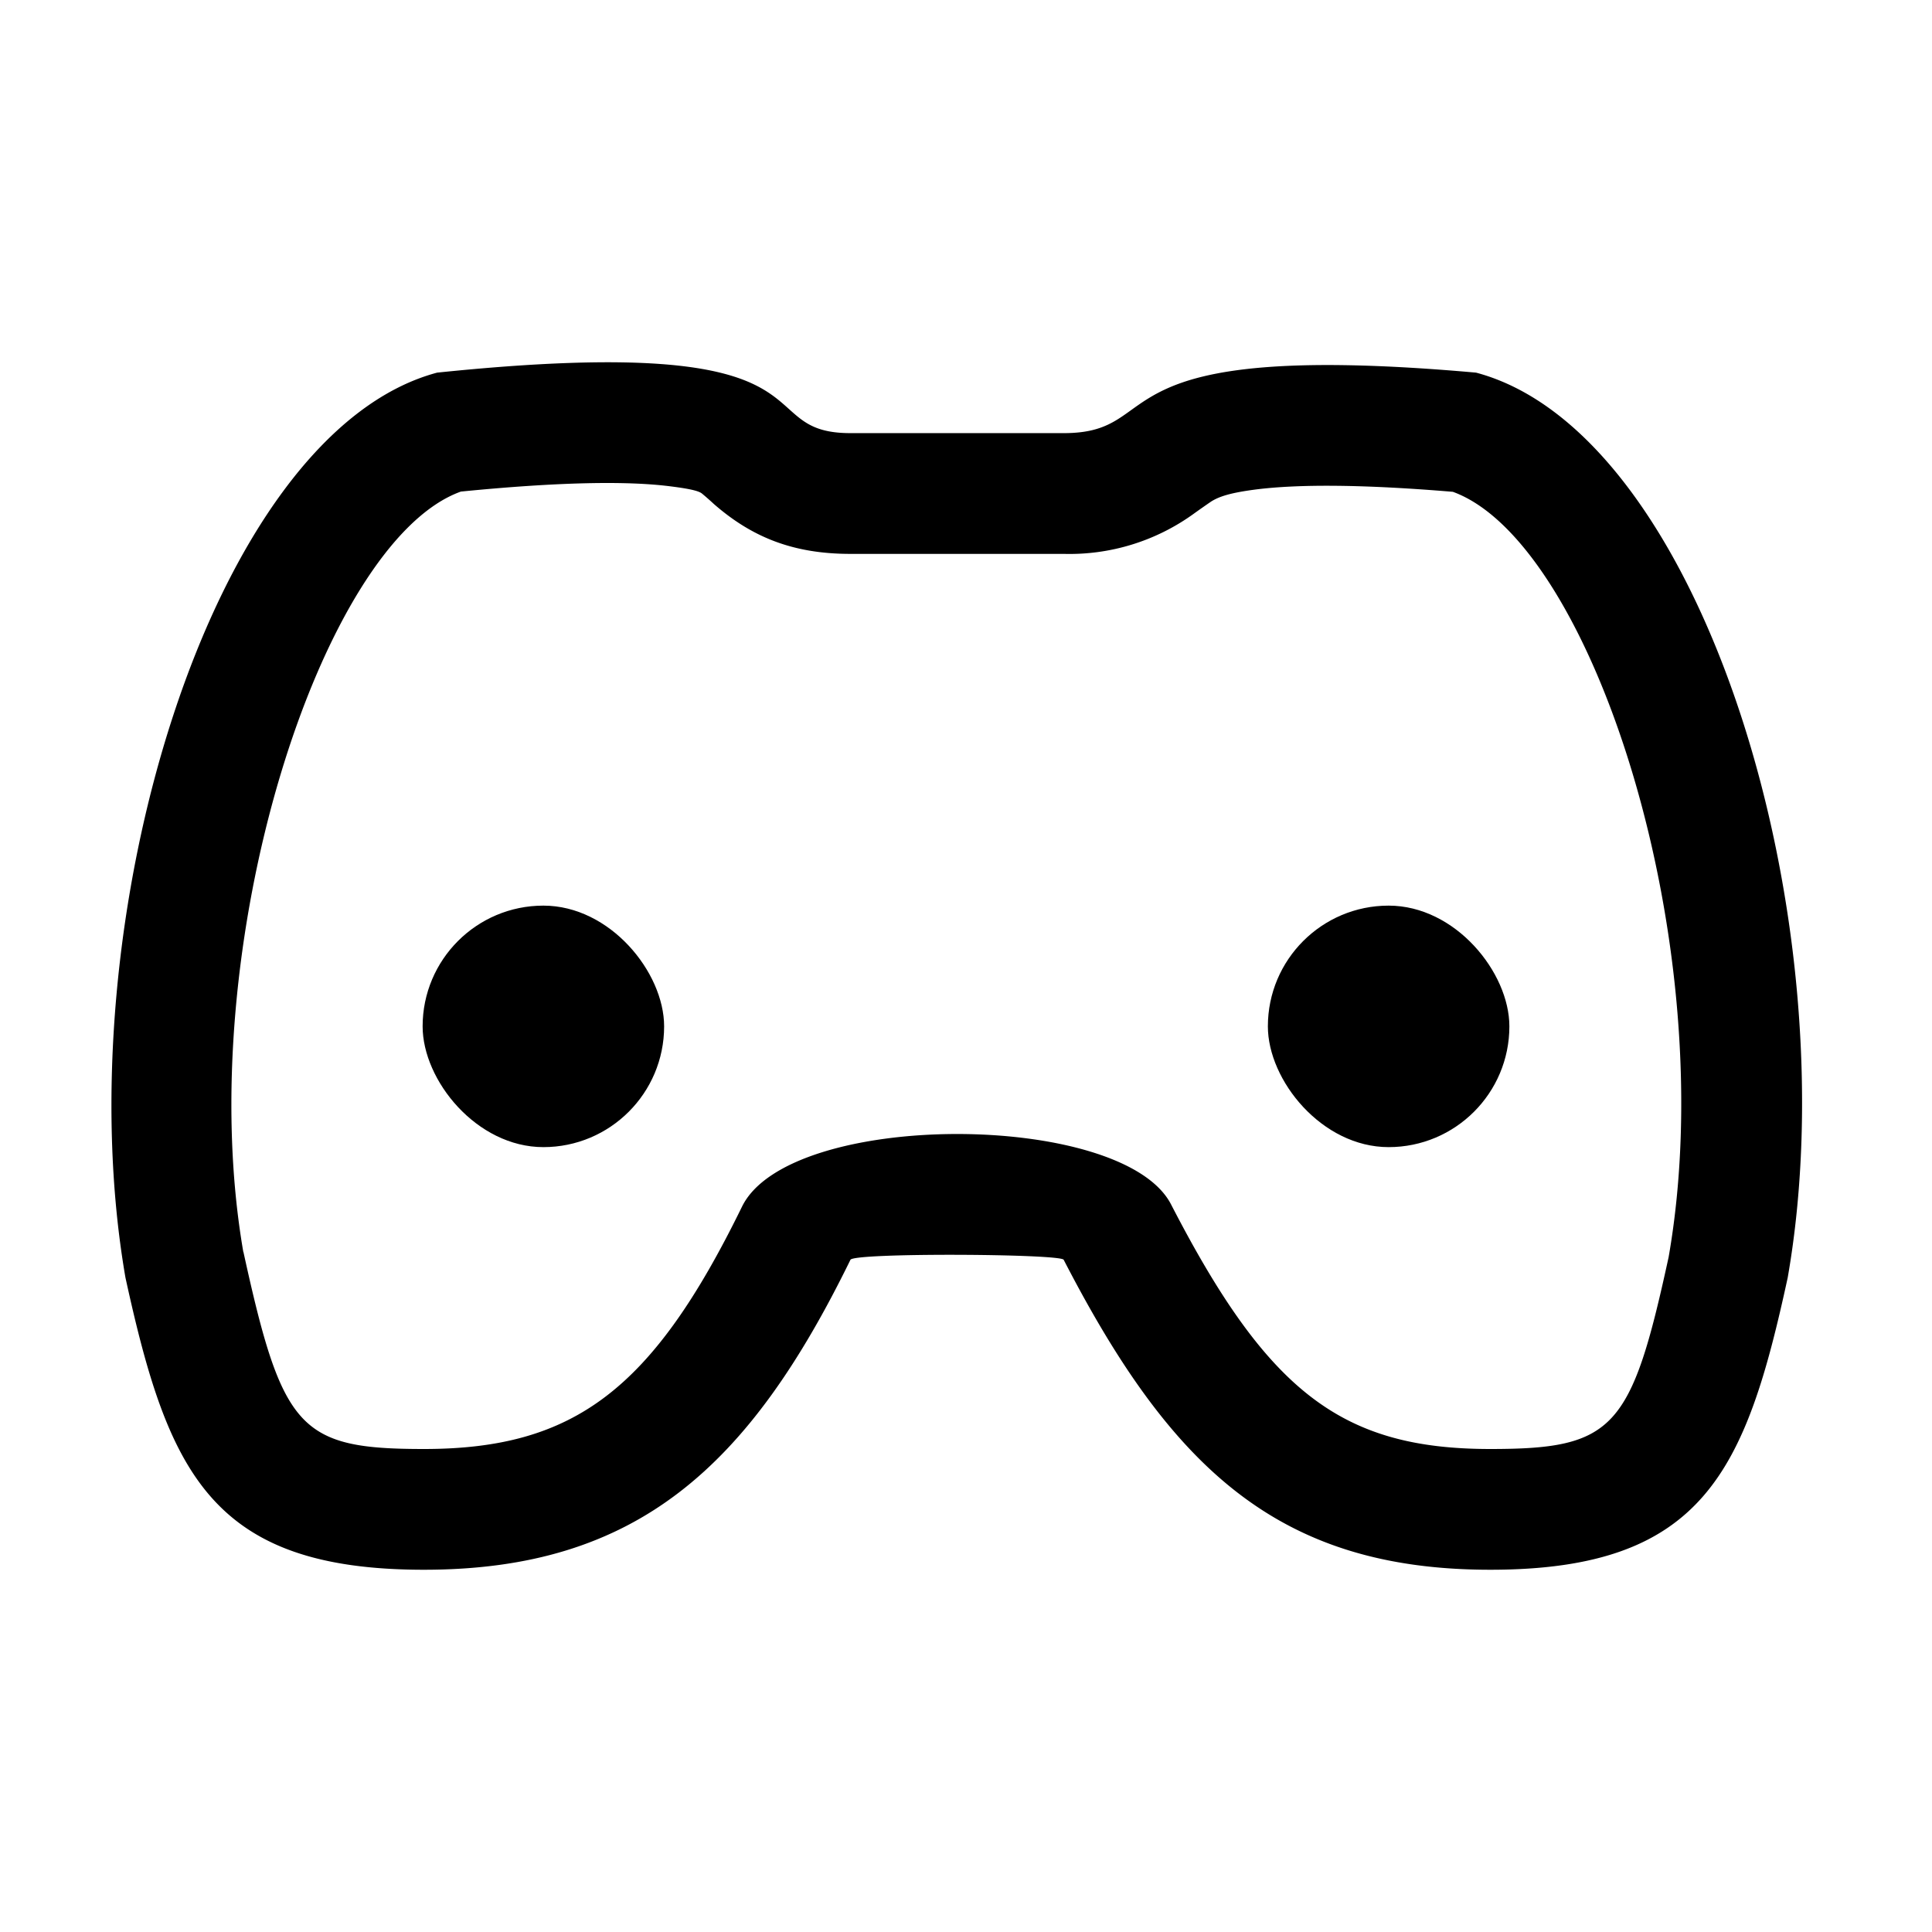 <svg xmlns="http://www.w3.org/2000/svg" width="16" height="16" viewBox="0 0 16 16"><g fill="none" fill-rule="evenodd"><path fill="hsl(346 95% 54%)" d="M3.62 3.086c3.423-.354 2.54.501 3.423.501H8.81c.883 0 .193-.788 3.414-.501 1.885.501 3.096 4.548 2.581 7.495C14.458 12.18 14.108 13 12.342 13c-1.766 0-2.65-.856-3.533-2.567-.025-.05-1.736-.06-1.766 0C6.206 12.144 5.277 13 3.511 13s-2.12-.809-2.472-2.419c-.508-2.934.706-6.994 2.581-7.495zm-1.604 7.282C2.338 11.839 2.48 12 3.511 12c1.248 0 1.895-.496 2.634-2.007.393-.803 3.152-.795 3.553-.019.8 1.552 1.412 2.026 2.644 2.026 1.025 0 1.167-.164 1.477-1.59.449-2.571-.626-5.915-1.787-6.337-.743-.062-1.273-.064-1.627-.02-.218.028-.308.059-.374.1a7.586 7.586 0 0 0-.151.106 1.756 1.756 0 0 1-1.07.328H7.042c-.477 0-.817-.14-1.13-.413a2.405 2.405 0 0 0-.099-.087c-.022-.017-.072-.036-.266-.06-.357-.045-.92-.036-1.73.044-1.156.414-2.238 3.775-1.802 6.297z"/><rect width="2" height="2" x="10.5" y="7.5" fill="hsl(346 95% 54%)" rx="1"/><rect width="2" height="2" x="3.5" y="7.5" fill="hsl(346 95% 54%)" rx="1"/></g></svg>